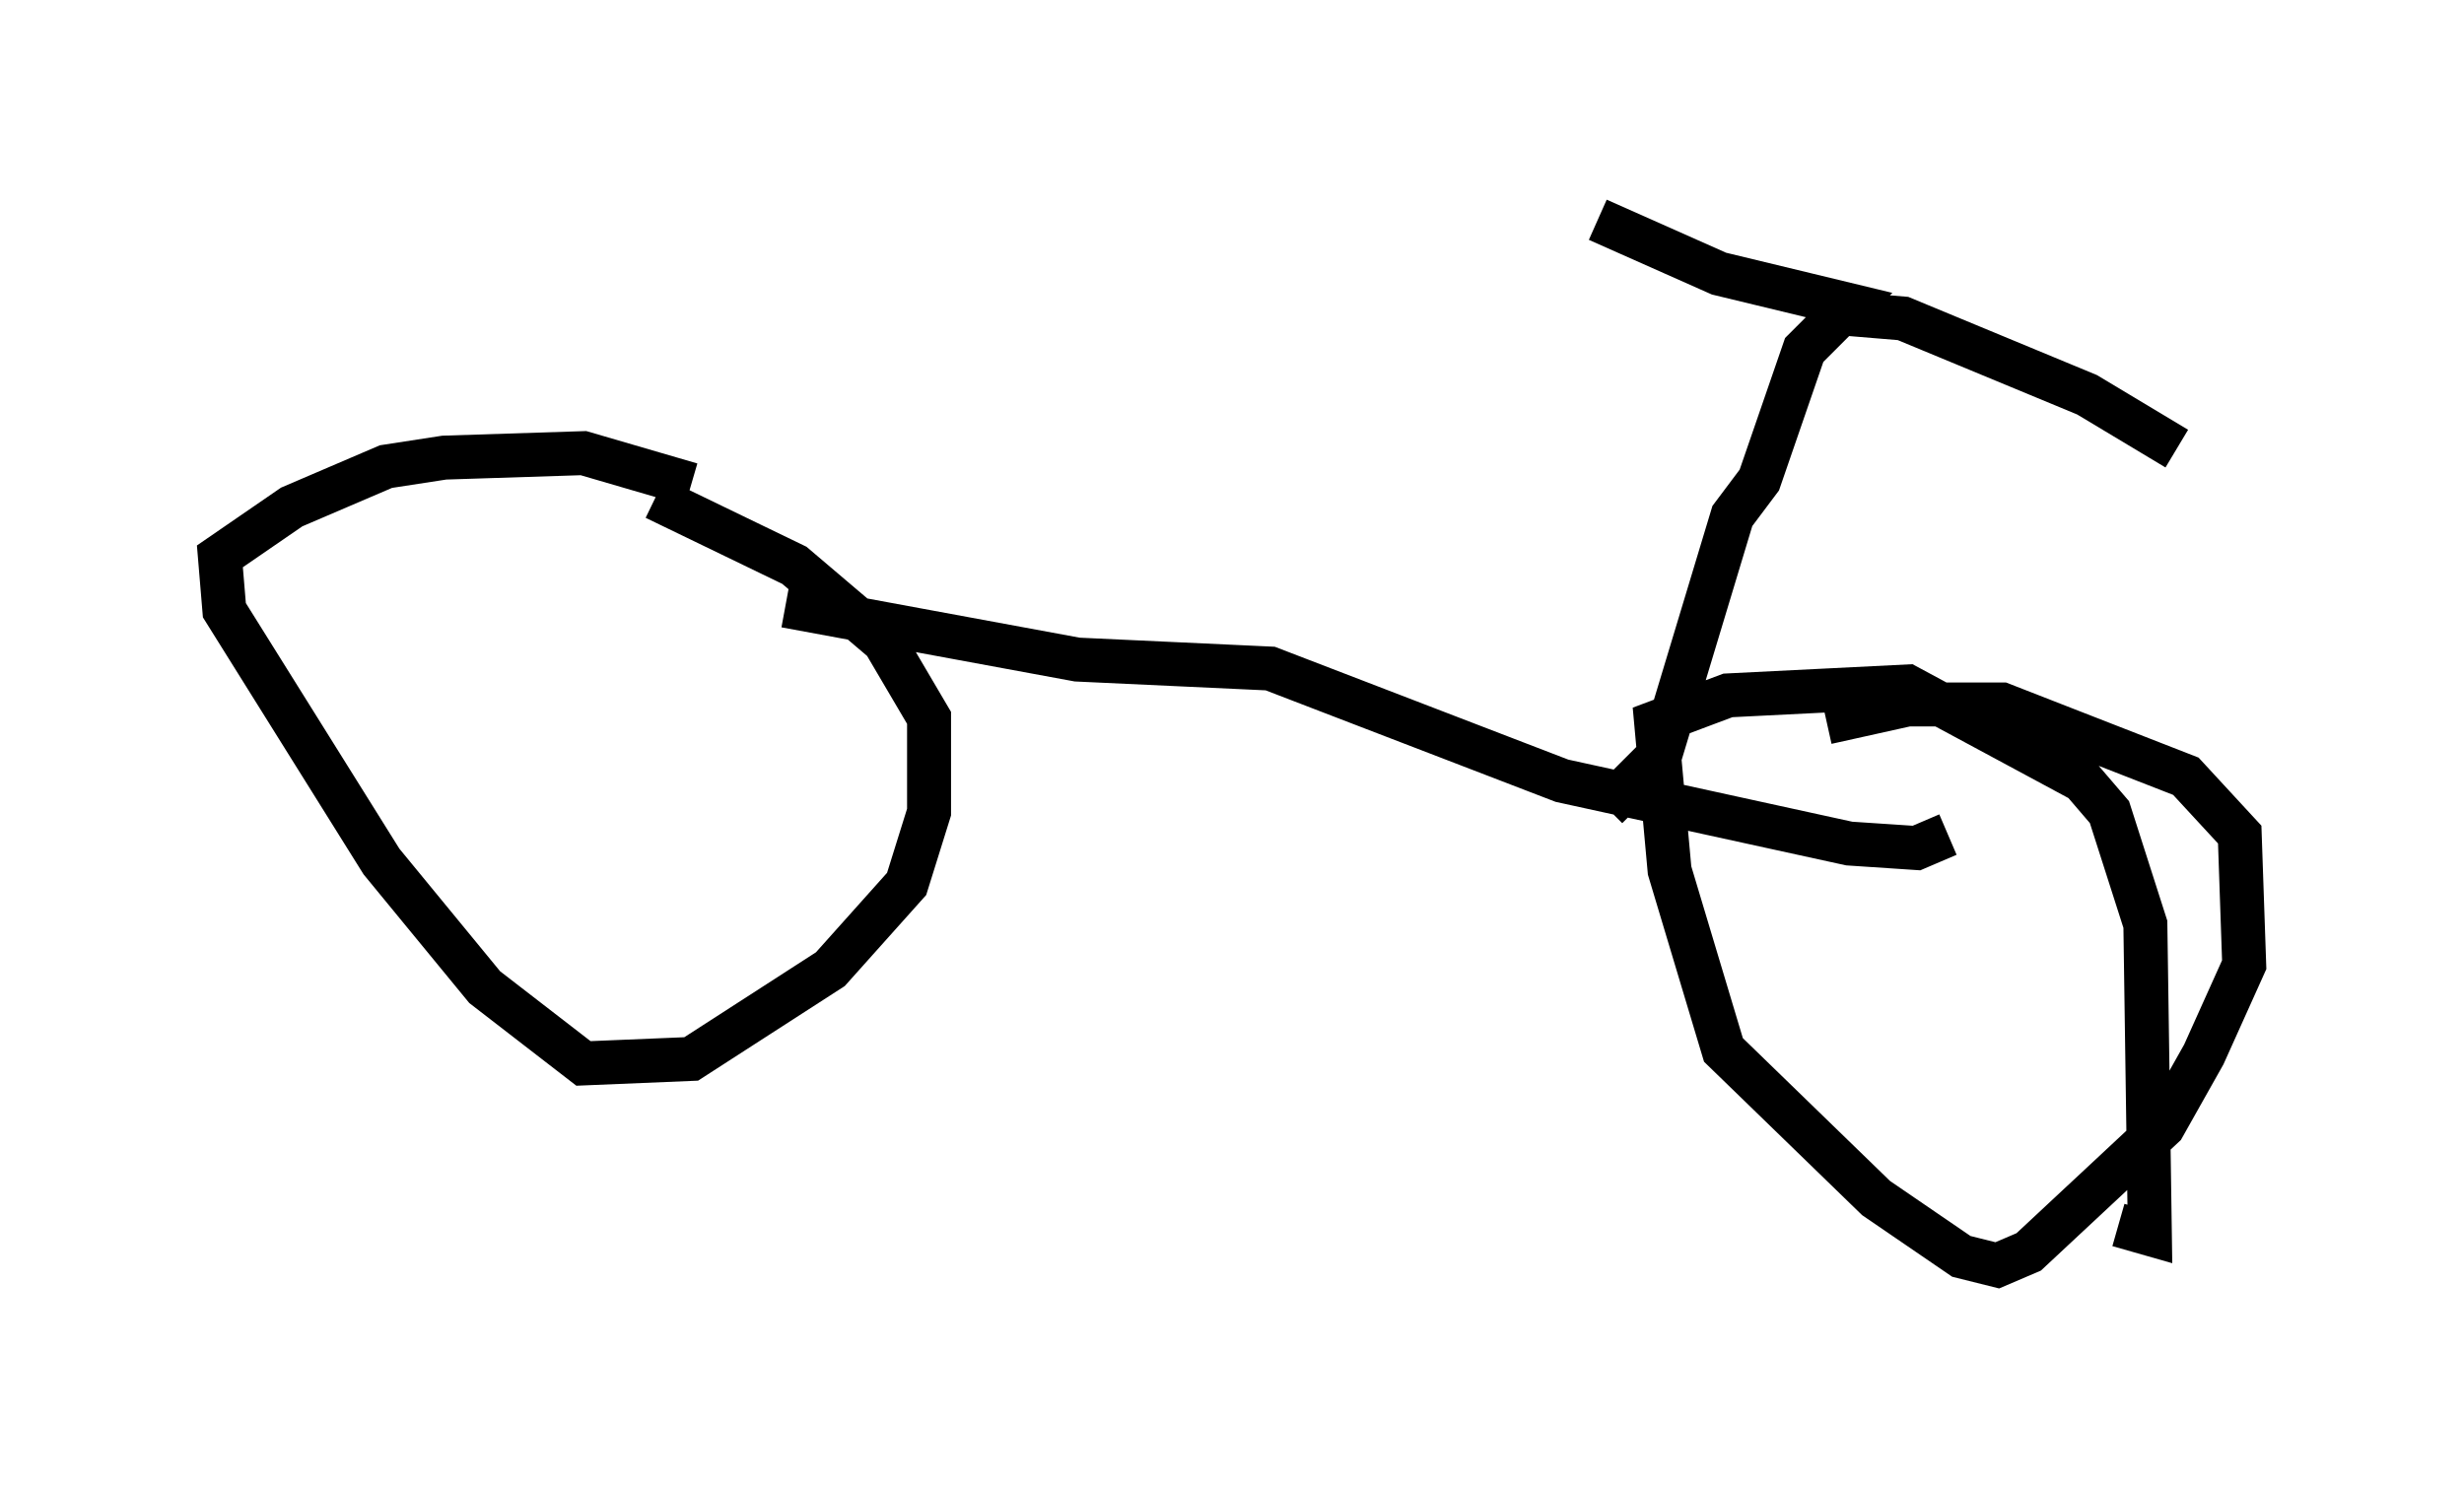 <?xml version="1.0" encoding="utf-8" ?>
<svg baseProfile="full" height="33.786" version="1.1" width="56.04" xmlns="http://www.w3.org/2000/svg" xmlns:ev="http://www.w3.org/2001/xml-events" xmlns:xlink="http://www.w3.org/1999/xlink"><defs /><rect fill="white" height="33.786" width="56.04" x="0" y="0" /><path d="M9.594, 9.696 m5.308, 1.633 l3.165, 1.531 2.042, 1.735 l1.021, 1.735 0.0, 2.144 l-0.51, 1.633 -1.735, 1.94 l-3.165, 2.042 -2.45, 0.102 l-2.246, -1.735 -2.348, -2.858 l-3.573, -5.717 -0.102, -1.225 l1.633, -1.123 2.144, -0.919 l1.327, -0.204 3.165, -0.102 l2.45, 0.715 m2.144, 2.756 l6.635, 1.225 4.39, 0.204 l6.635, 2.552 6.533, 1.429 l1.531, 0.102 0.715, -0.306 m-2.756, -2.552 l1.838, -0.408 2.144, 0.0 l4.185, 1.633 1.225, 1.327 l0.102, 2.96 -0.919, 2.042 l-0.919, 1.633 -3.063, 2.858 l-0.715, 0.306 -0.817, -0.204 l-1.94, -1.327 -3.471, -3.369 l-1.225, -4.083 -0.306, -3.369 l1.633, -0.613 4.083, -0.204 l3.981, 2.144 0.613, 0.715 l0.817, 2.552 0.102, 7.044 l-0.715, -0.204 m-11.638, -9.494 l1.225, -1.225 1.633, -5.41 l0.613, -0.817 1.021, -2.96 l1.021, -1.021 -2.96, -0.715 l-2.756, -1.225 m5.717, 2.144 l1.225, 0.102 4.185, 1.735 l2.042, 1.225 " fill="none" stroke="black" stroke-width="1" /></svg>